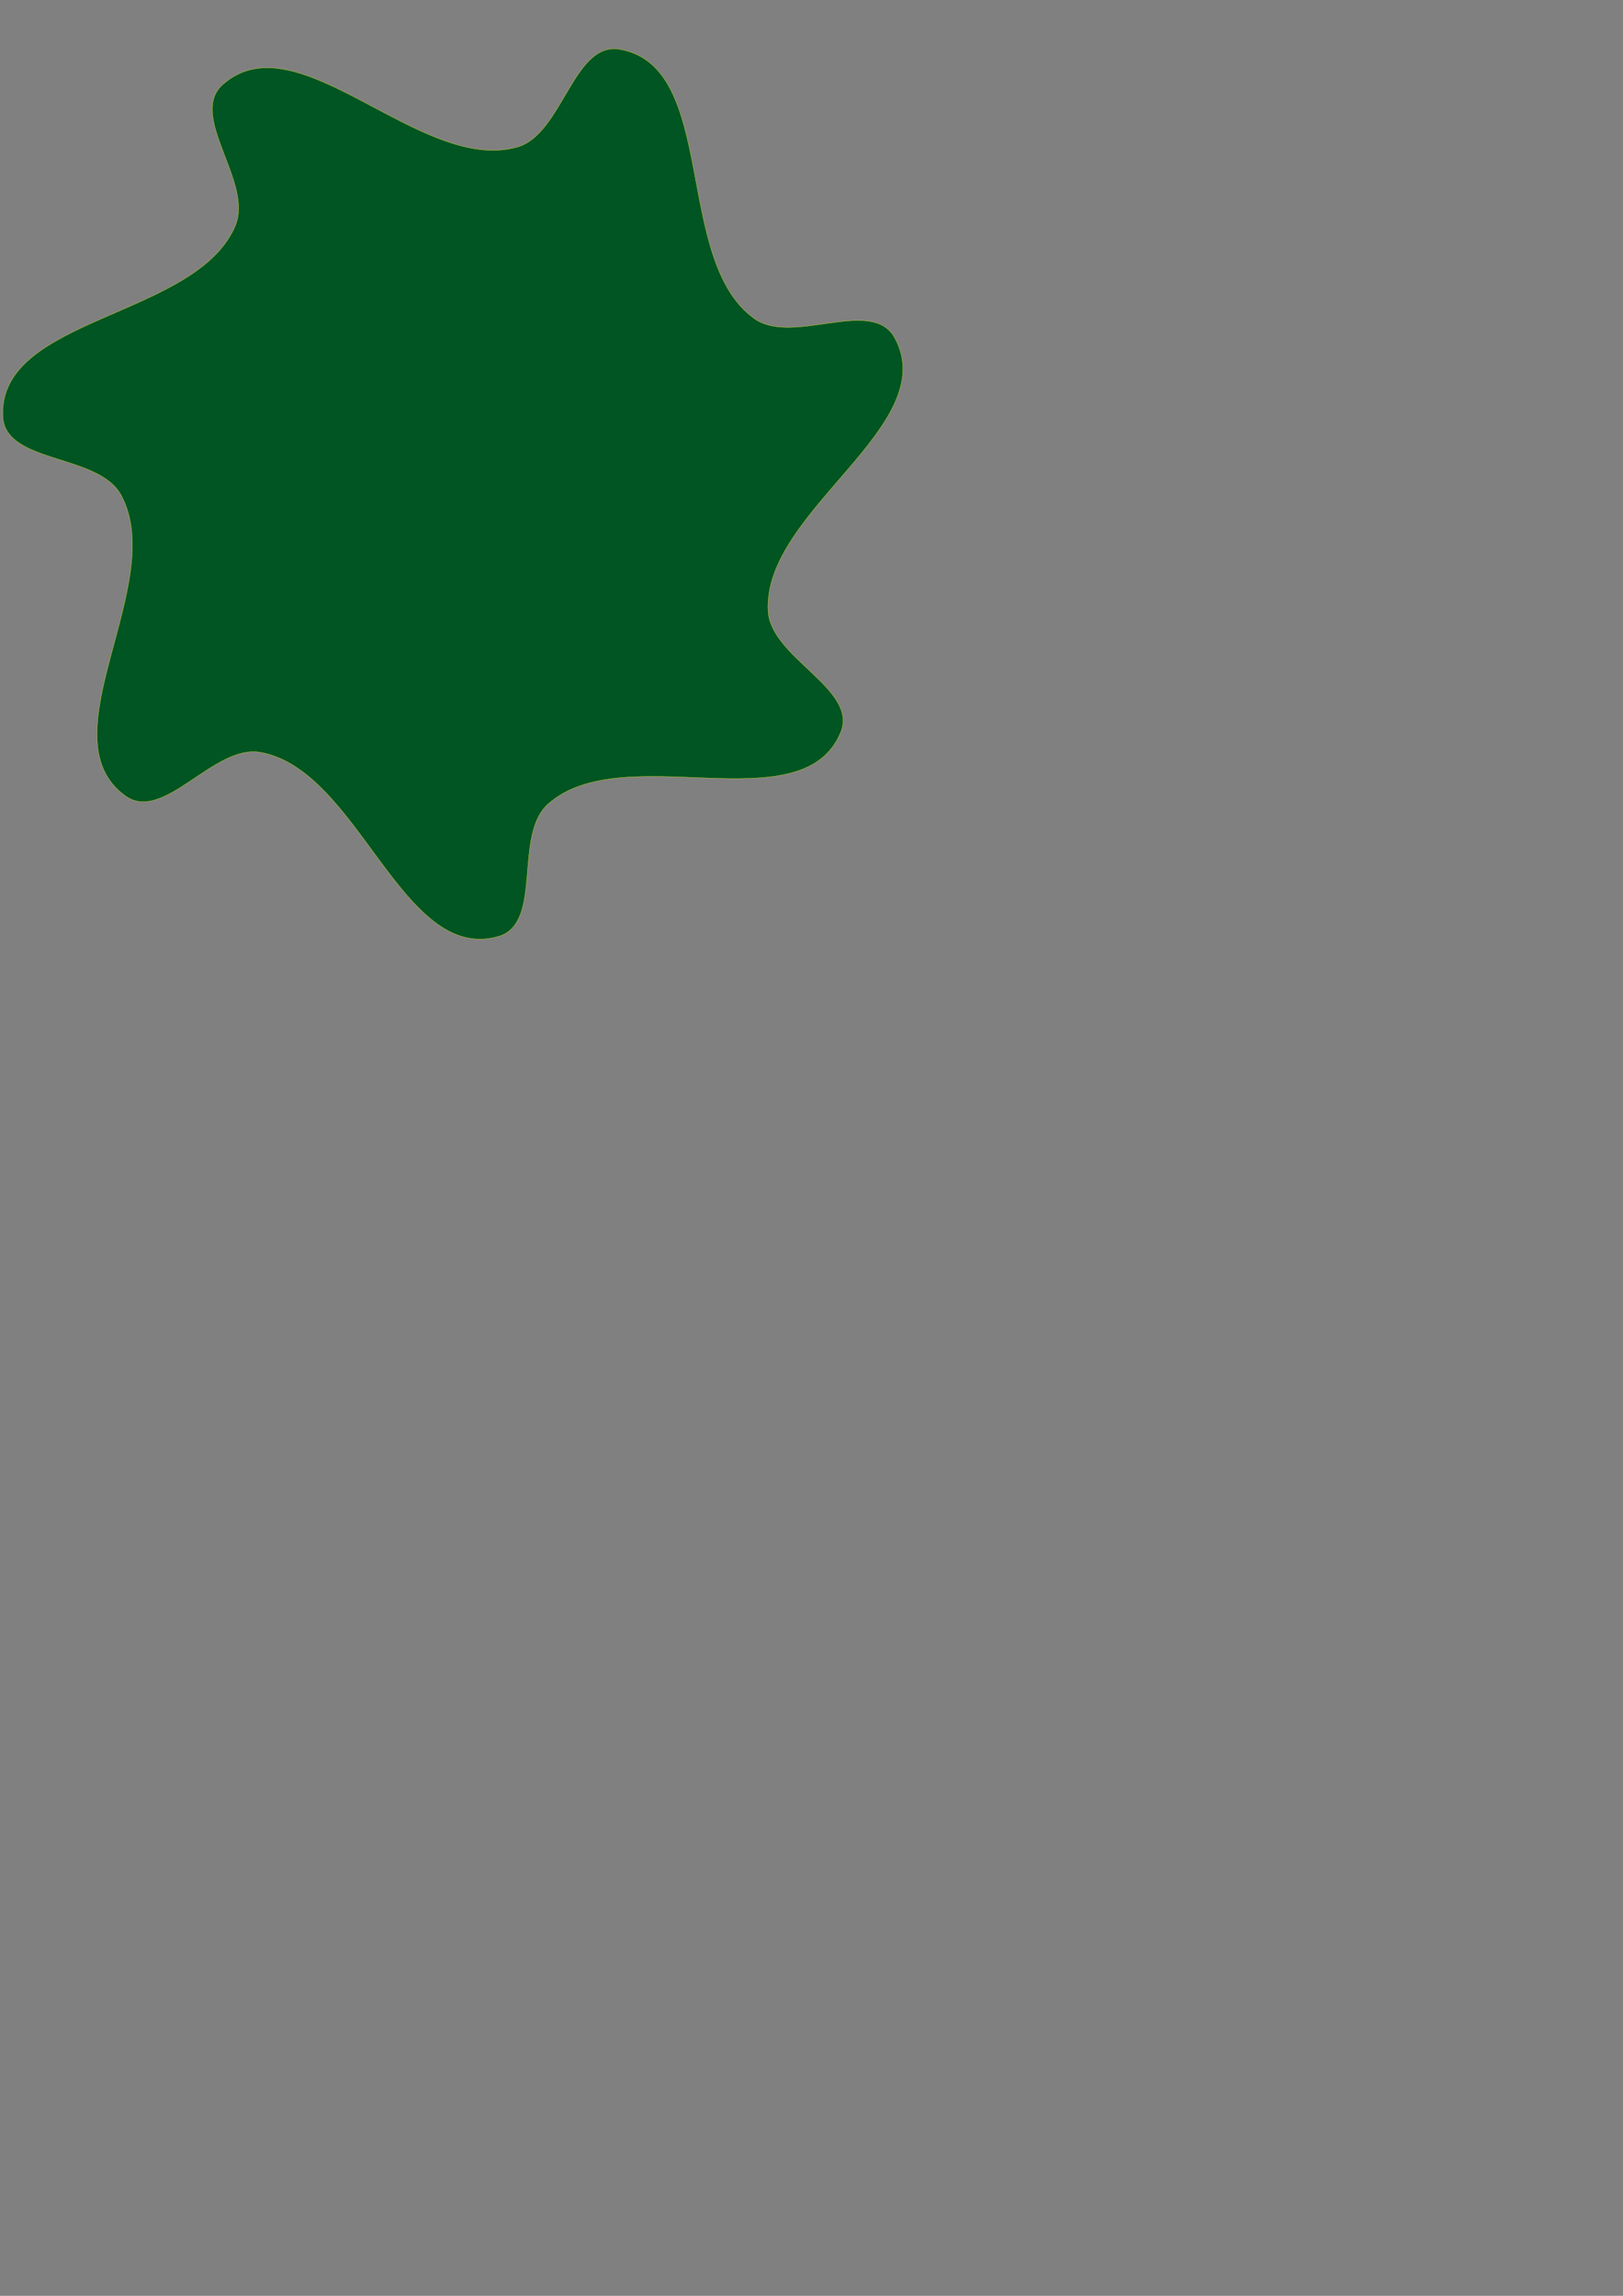 <?xml version="1.0" encoding="UTF-8" standalone="no"?>
<!-- Created with Inkscape (http://www.inkscape.org/) -->

<svg
   xmlns:dc="http://purl.org/dc/elements/1.1/"
   xmlns:cc="http://creativecommons.org/ns#"
   xmlns:rdf="http://www.w3.org/1999/02/22-rdf-syntax-ns#"
   xmlns:svg="http://www.w3.org/2000/svg"
   xmlns="http://www.w3.org/2000/svg"
   xmlns:sodipodi="http://sodipodi.sourceforge.net/DTD/sodipodi-0.dtd"
   xmlns:inkscape="http://www.inkscape.org/namespaces/inkscape"
   width="210mm"
   height="297mm"
   viewBox="0 0 210 297"
   version="1.1"
   id="svg8"
   inkscape:version="0.92.5 (2060ec1f9f, 2020-04-08)"
   sodipodi:docname="LampShade.pattern.svg">
  <rect x="0" y="0" width="210" height="297" fill="#808080" stroke="none"/>
  <defs
     id="defs2" />
  <sodipodi:namedview
     id="base"
     pagecolor="#ffffff"
     bordercolor="#666666"
     borderopacity="1.0"
     inkscape:pageopacity="0.0"
     inkscape:pageshadow="2"
     inkscape:zoom="0.7"
     inkscape:cx="353.6083"
     inkscape:cy="502.85714"
     inkscape:document-units="mm"
     inkscape:current-layer="layer1"
     showgrid="false"
     inkscape:window-width="1920"
     inkscape:window-height="996"
     inkscape:window-x="0"
     inkscape:window-y="25"
     inkscape:window-maximized="1" />
  <g
     inkscape:label="Layer 1"
     inkscape:groupmode="layer"
     id="layer1">
    <path
       style="opacity:1;vector-effect:none;fill:#005522;fill-opacity:1;stroke:#ffff00;stroke-width:0.029;stroke-linecap:round;stroke-linejoin:miter;stroke-miterlimit:4;stroke-dasharray:none;stroke-dashoffset:0;stroke-opacity:1"
       inkscape:transform-center-x="1.1644523"
       inkscape:transform-center-y="1.7949712"
       d="m 108.76,94.778 c -5.022,11.968 -28.113,0.615 -37.831,9.218 -4.575,4.051 -0.587,15.49 -6.466,17.154 C 51.974,124.686 46.454,99.554 33.669,97.321 27.649,96.269 21.193,106.52 16.225,102.961 5.675,95.401 21.882,75.416 15.656,64.027 12.725,58.665 0.686,60.009 0.371,53.906 -0.297,40.944 25.433,41.154 30.456,29.186 32.82,23.552 24.263,14.976 28.839,10.925 38.557,2.322 54.434,22.569 66.923,19.034 72.802,17.37 74.172,5.333 80.192,6.384 c 12.786,2.233 6.855,27.271 17.405,34.831 4.967,3.559 15.232,-2.875 18.163,2.487 6.226,11.389 -17.047,22.363 -16.38,35.325 0.314,6.103 11.744,10.116 9.38,15.751 z"
       id="path853"
       inkscape:connector-curvature="0"
       sodipodi:nodetypes="aaaaaaaaaaaaaaa" />
  </g>
</svg>
